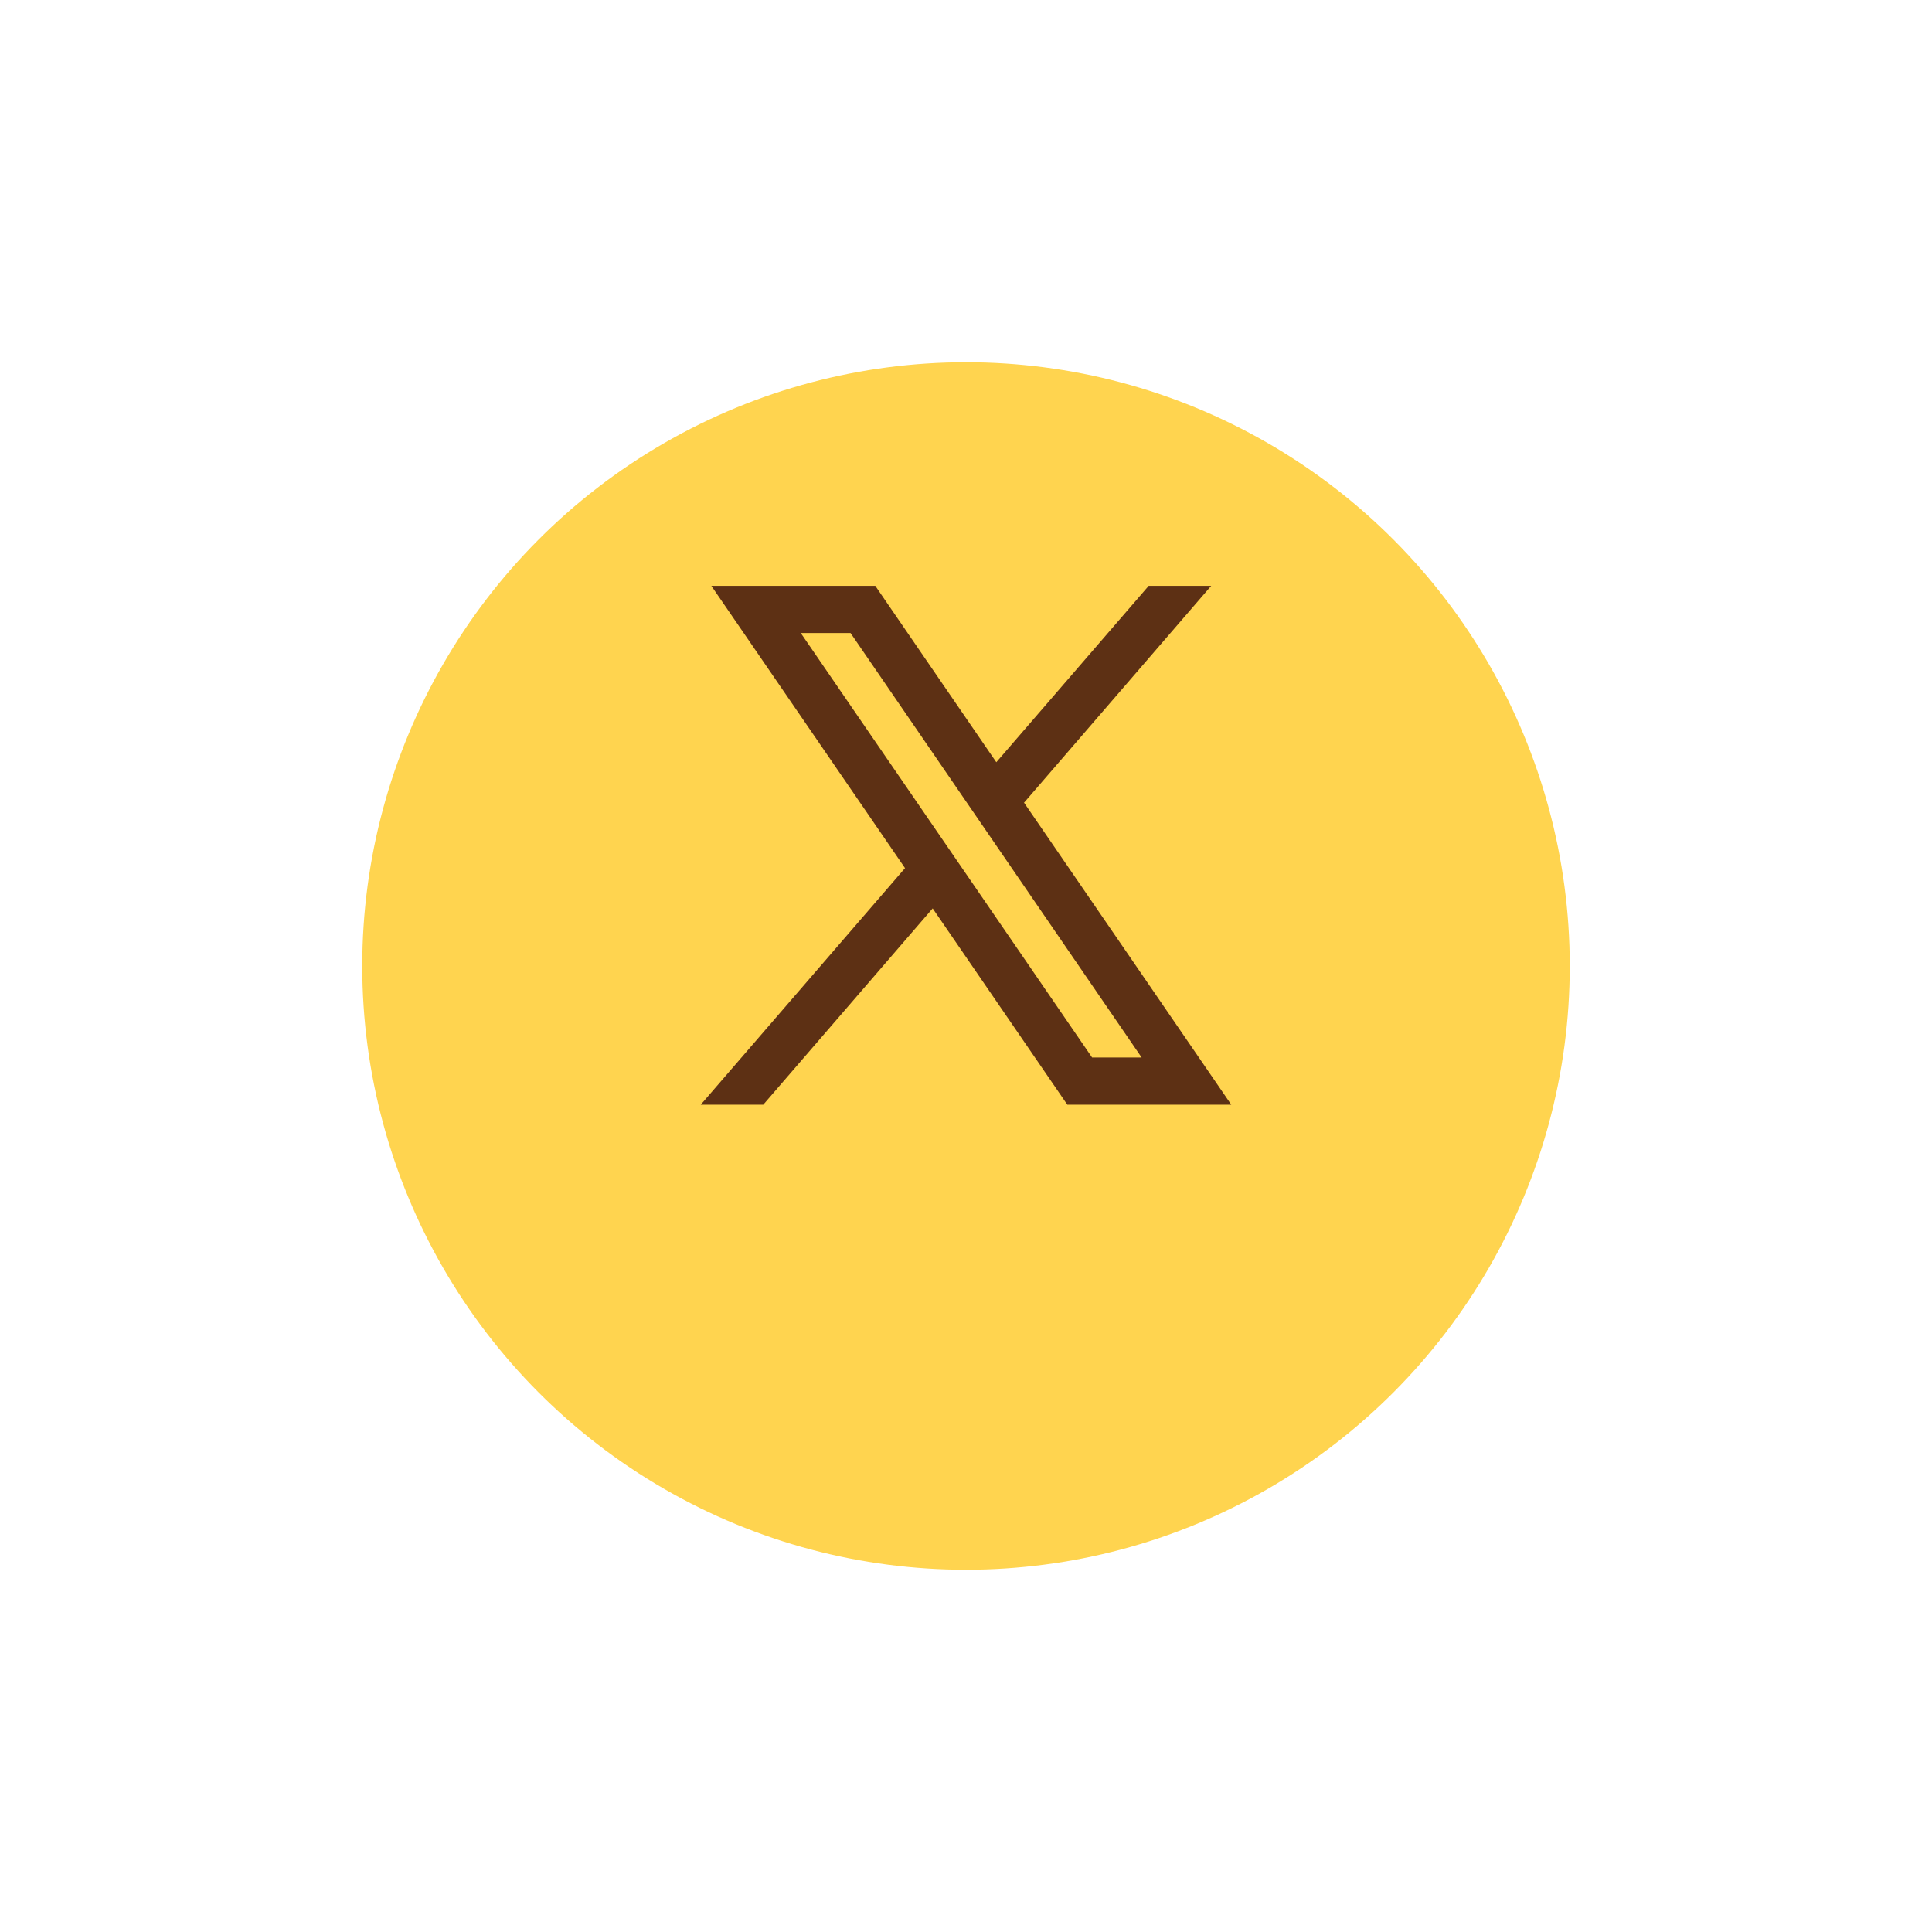 <svg width="64" height="64" viewBox="0 0 64 64" fill="none" xmlns="http://www.w3.org/2000/svg">
<g filter="url(#filter0_d_153_1275)">
<circle cx="32" cy="28" r="20" fill="#FFD44F"/>
</g>
<path fill-rule="evenodd" clip-rule="evenodd" d="M40.787 36.594L33.914 26.577L33.926 26.586L40.123 19.406H38.052L33.004 25.25L28.995 19.406H23.564L29.981 28.759L29.98 28.758L23.213 36.594H25.284L30.896 30.092L35.356 36.594H40.787ZM28.175 20.969L37.818 35.031H36.177L26.526 20.969H28.175Z" fill="#5D3014"/>
<defs>
<filter id="filter0_d_153_1275" x="0" y="0" width="64" height="64" filterUnits="userSpaceOnUse" color-interpolation-filters="sRGB">
<feFlood flood-opacity="0" result="BackgroundImageFix"/>
<feColorMatrix in="SourceAlpha" type="matrix" values="0 0 0 0 0 0 0 0 0 0 0 0 0 0 0 0 0 0 127 0" result="hardAlpha"/>
<feOffset dy="4"/>
<feGaussianBlur stdDeviation="6"/>
<feComposite in2="hardAlpha" operator="out"/>
<feColorMatrix type="matrix" values="0 0 0 0 0.365 0 0 0 0 0.188 0 0 0 0 0.078 0 0 0 0.4 0"/>
<feBlend mode="normal" in2="BackgroundImageFix" result="effect1_dropShadow_153_1275"/>
<feBlend mode="normal" in="SourceGraphic" in2="effect1_dropShadow_153_1275" result="shape"/>
</filter>
</defs>
</svg>
